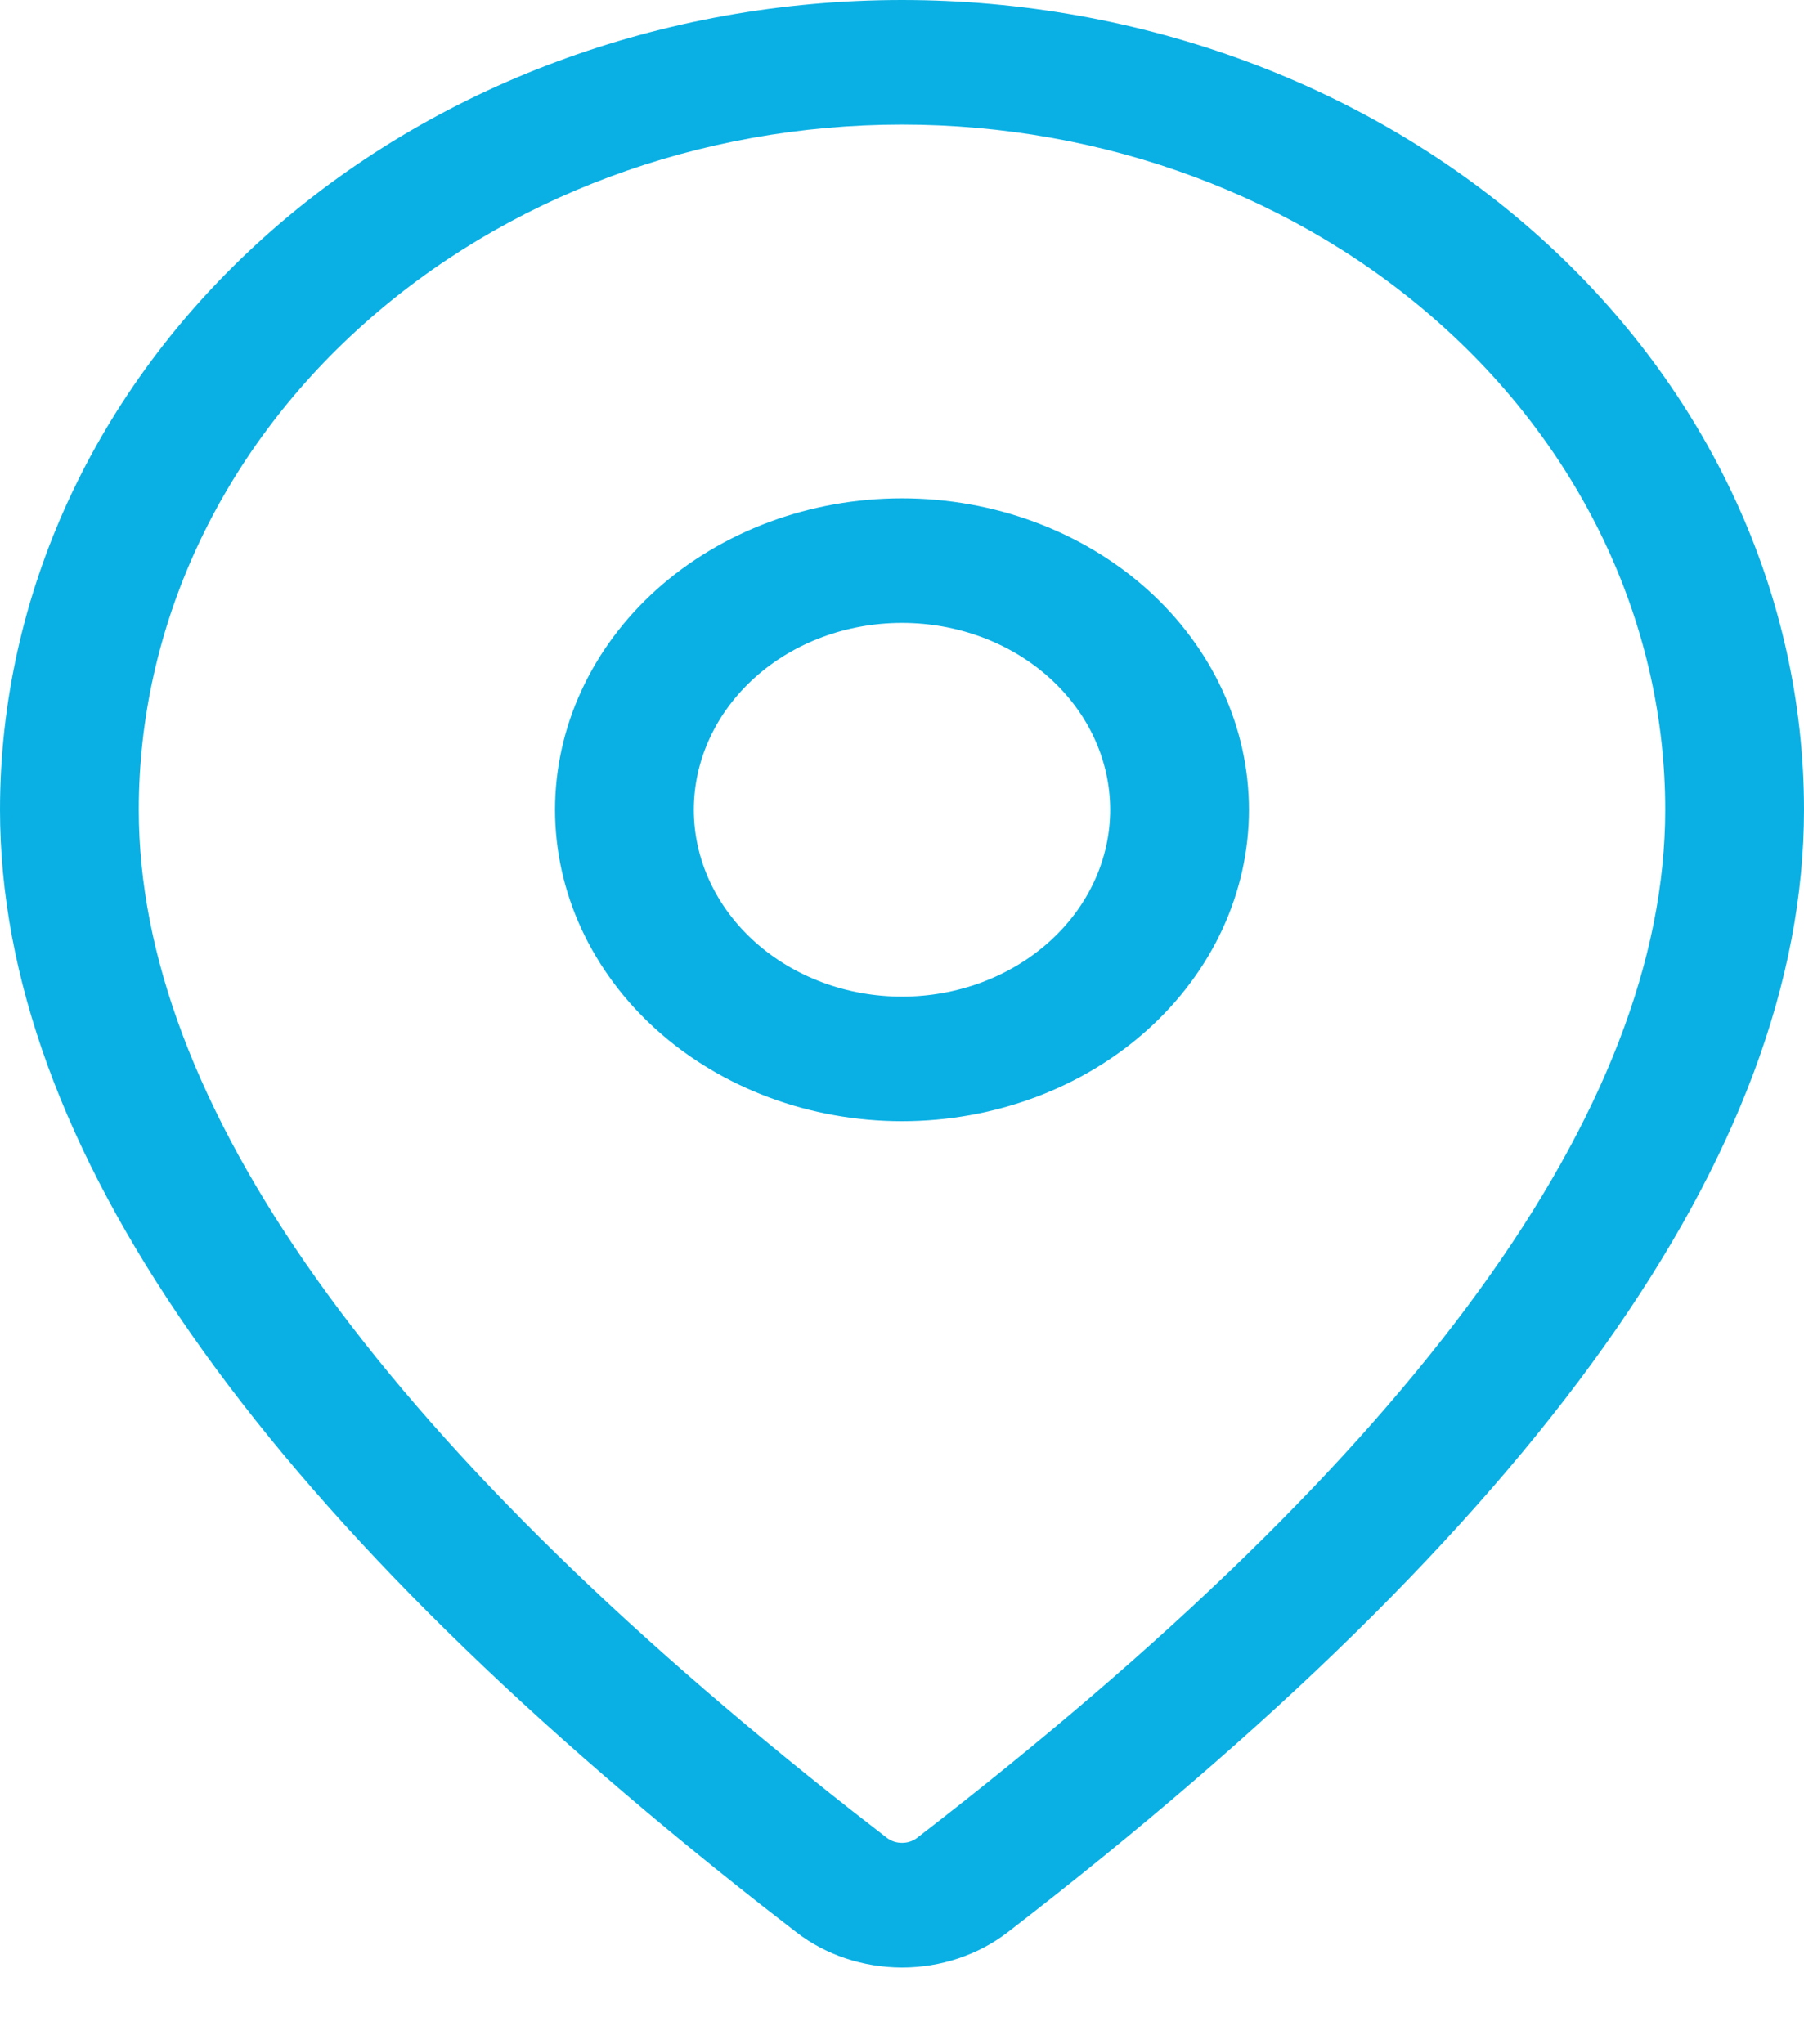 <svg width="15" height="17" viewBox="0 0 15 17" fill="none" xmlns="http://www.w3.org/2000/svg">
<path d="M7.5 0C9.489 0 11.397 0.709 12.803 1.972C14.21 3.235 15 4.948 15 6.734C15 9.579 12.773 12.68 8.377 16.07C8.132 16.258 7.821 16.362 7.499 16.362C7.176 16.361 6.865 16.257 6.621 16.068L6.33 15.842C2.128 12.541 0 9.516 0 6.734C0 4.948 0.79 3.235 2.197 1.972C3.603 0.709 5.511 0 7.5 0ZM7.5 1.036C5.817 1.036 4.203 1.636 3.013 2.705C1.822 3.773 1.154 5.223 1.154 6.734C1.154 9.152 3.114 11.939 7.088 15.061L7.375 15.284C7.41 15.311 7.454 15.325 7.5 15.325C7.546 15.325 7.59 15.311 7.625 15.284C11.791 12.071 13.846 9.21 13.846 6.734C13.846 5.985 13.682 5.245 13.363 4.553C13.044 3.862 12.577 3.234 11.987 2.705C11.398 2.176 10.698 1.756 9.929 1.47C9.159 1.183 8.333 1.036 7.5 1.036ZM7.5 4.144C8.265 4.144 8.999 4.417 9.54 4.902C10.081 5.388 10.385 6.047 10.385 6.734C10.385 7.421 10.081 8.079 9.54 8.565C8.999 9.051 8.265 9.324 7.5 9.324C6.735 9.324 6.001 9.051 5.46 8.565C4.919 8.079 4.615 7.421 4.615 6.734C4.615 6.047 4.919 5.388 5.46 4.902C6.001 4.417 6.735 4.144 7.5 4.144ZM7.5 5.18C7.041 5.18 6.601 5.343 6.276 5.635C5.952 5.926 5.769 6.322 5.769 6.734C5.769 7.146 5.952 7.541 6.276 7.832C6.601 8.124 7.041 8.288 7.5 8.288C7.959 8.288 8.399 8.124 8.724 7.832C9.048 7.541 9.231 7.146 9.231 6.734C9.231 6.322 9.048 5.926 8.724 5.635C8.399 5.343 7.959 5.18 7.5 5.18Z" fill="#0AB0E4"/>
</svg>
